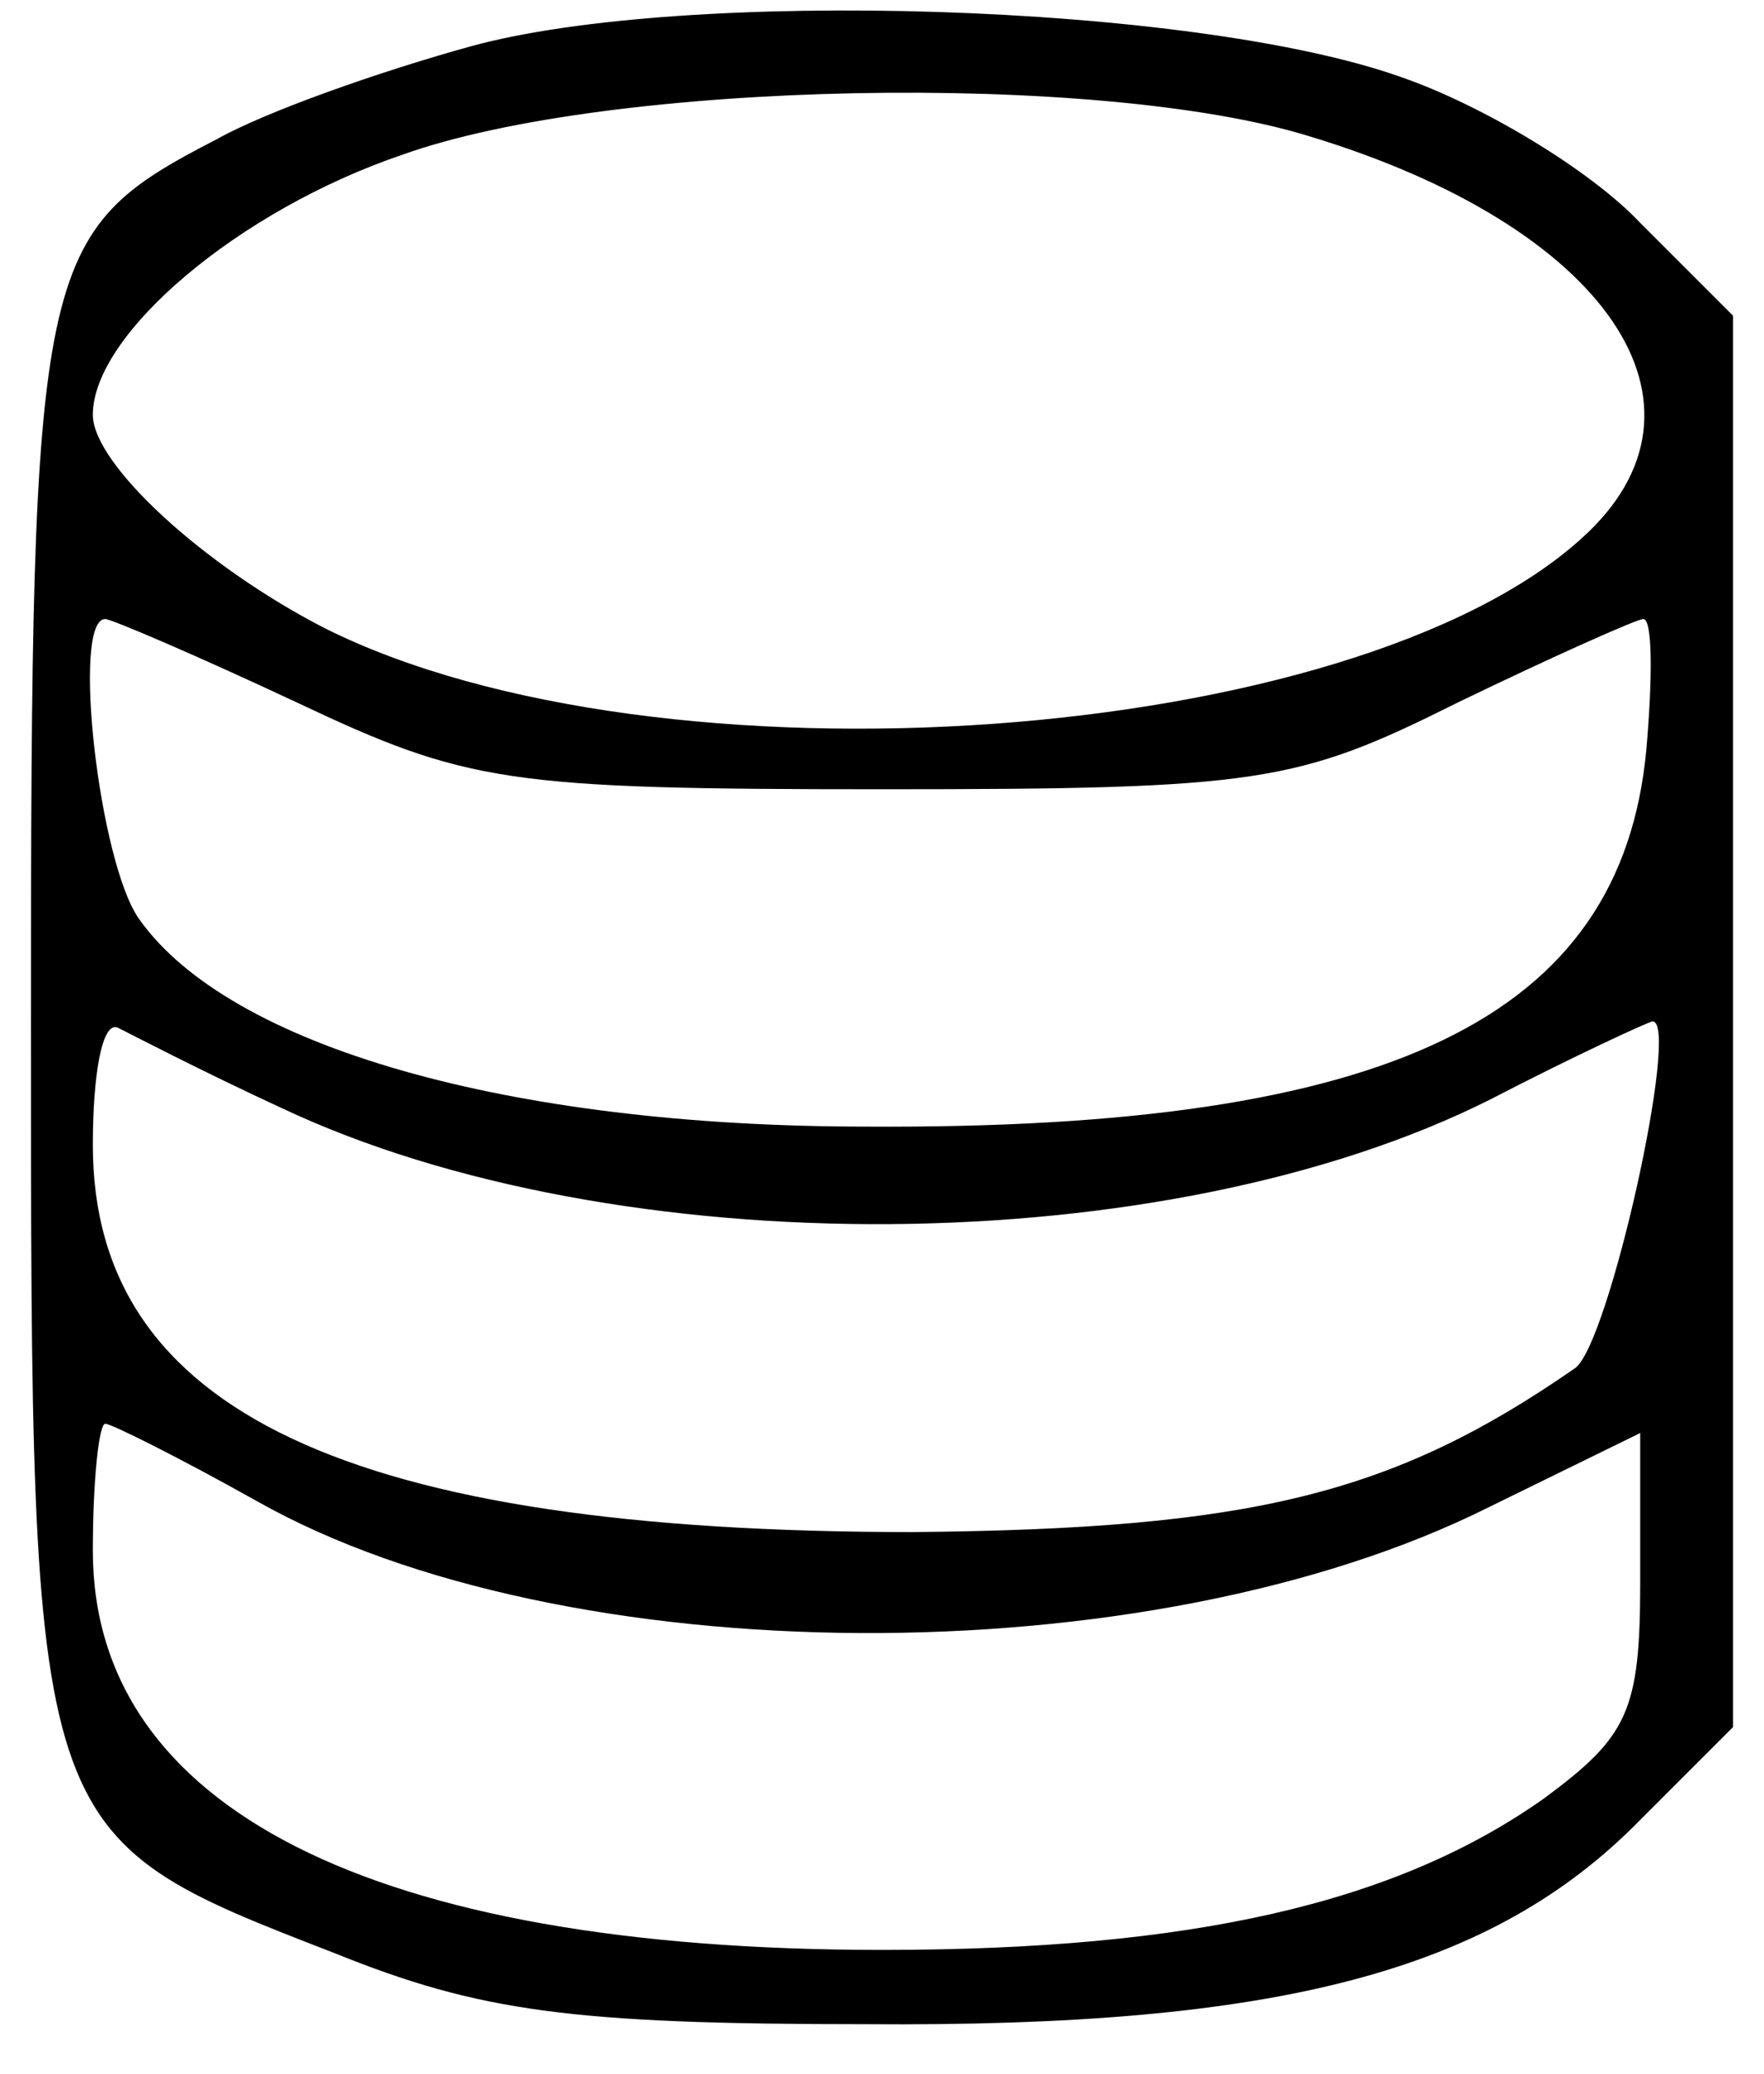 <?xml version="1.0" standalone="no"?>
<!DOCTYPE svg PUBLIC "-//W3C//DTD SVG 20010904//EN"
 "http://www.w3.org/TR/2001/REC-SVG-20010904/DTD/svg10.dtd">
<svg version="1.0" xmlns="http://www.w3.org/2000/svg"
 width="57pt" height="67pt" viewBox="0 0 57 67"
 preserveAspectRatio="xMidYMid meet">

<g transform="translate(0,67) scale(0.1,-0.1)"
fill="#000000" stroke="none">
<path d="M152 655 c-29 -8 -66 -21 -82 -30 -58 -30 -60 -38 -60 -286 0 -263 0
-262 98 -300 47 -19 77 -23 172 -23 133 -1 202 17 250 66 l30 30 0 228 0 228
-30 30 c-16 17 -51 38 -77 47 -67 24 -232 29 -301 10z m271 -29 c96 -29 136
-87 88 -130 -74 -67 -298 -83 -406 -29 -39 20 -75 53 -75 69 0 26 47 66 100
84 67 24 225 27 293 6z m-327 -183 c55 -26 68 -28 189 -28 122 0 134 2 186 28
31 15 58 27 60 27 3 0 3 -19 1 -42 -8 -87 -83 -123 -252 -122 -116 0 -206 26
-235 67 -13 18 -22 97 -11 97 2 0 30 -12 62 -27z m-5 -131 c108 -51 286 -50
391 3 27 14 51 25 52 25 9 0 -14 -104 -25 -112 -59 -41 -105 -52 -214 -53
-182 0 -265 39 -265 125 0 23 3 40 8 38 4 -2 27 -14 53 -26z m-8 -127 c99 -56
288 -57 398 -2 l49 24 0 -48 c0 -42 -4 -50 -31 -70 -48 -34 -114 -49 -214 -49
-165 0 -255 46 -255 129 0 23 2 41 4 41 2 0 24 -11 49 -25z"/>
</g>
</svg>
